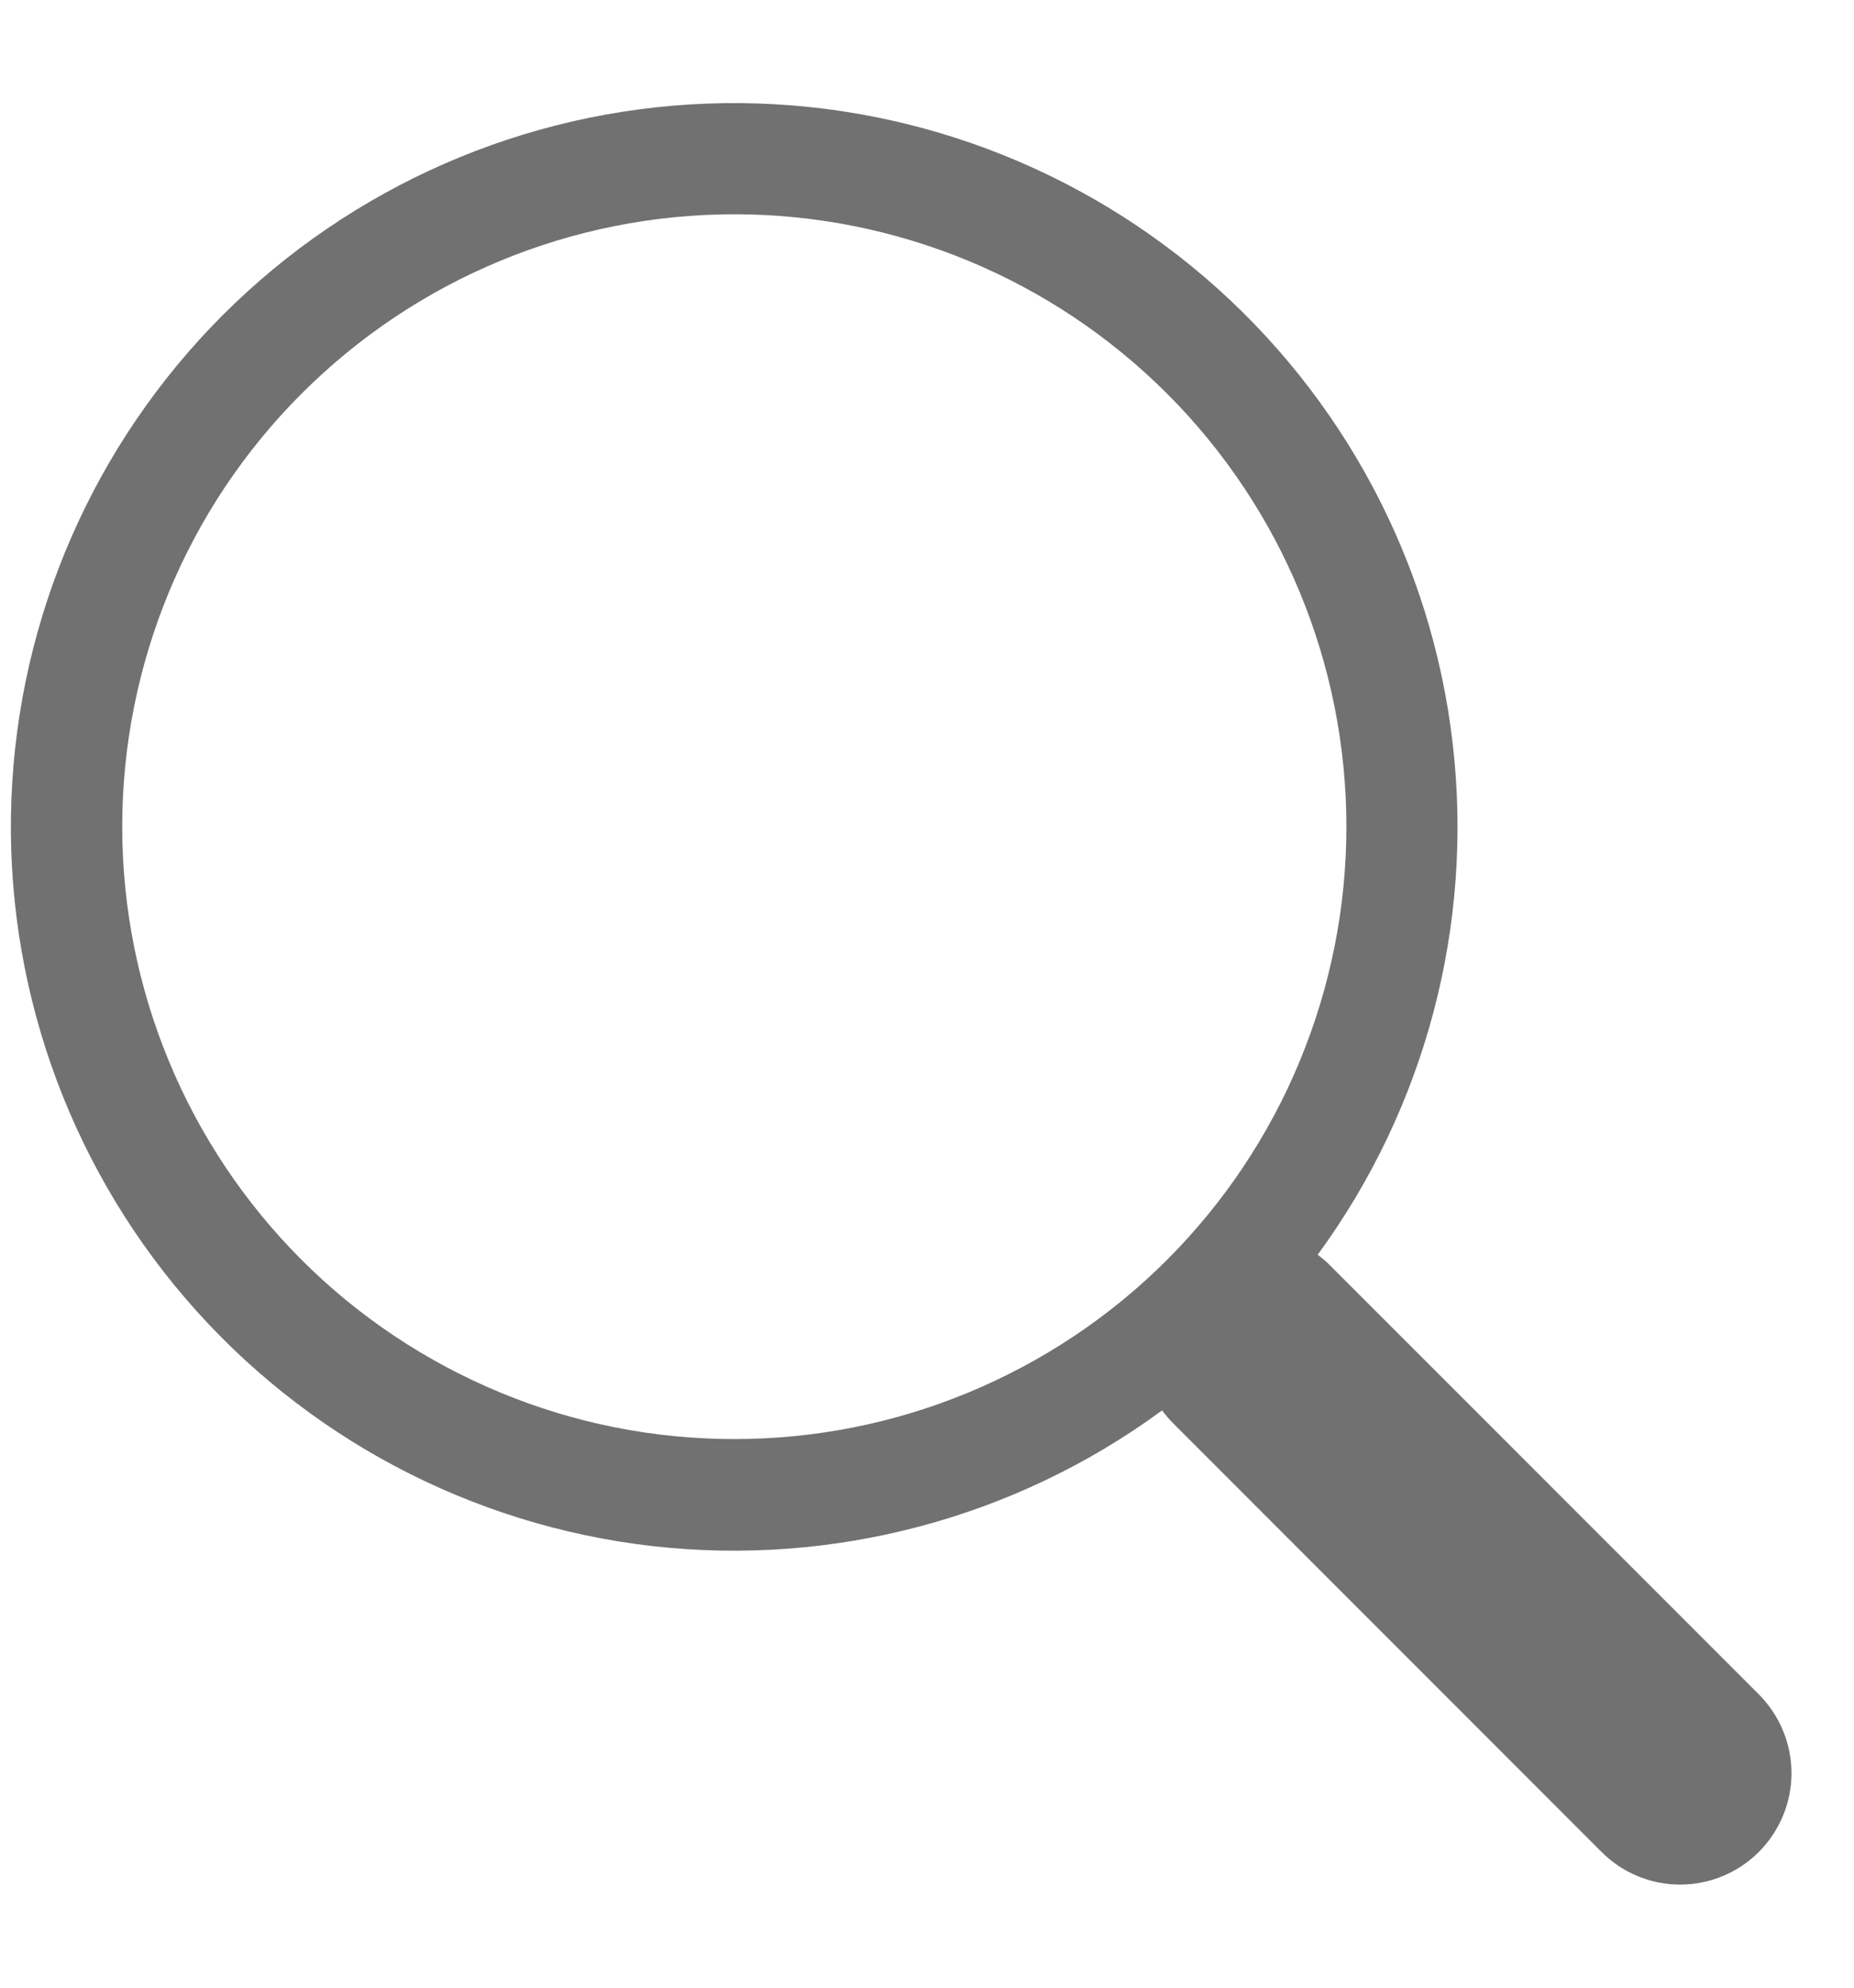 <svg width="14" height="15" viewBox="0 0 14 15" fill="none" xmlns="http://www.w3.org/2000/svg">
<path id="Vector" d="M9.95 9.469C10.764 8.358 11.128 6.982 10.97 5.614C10.813 4.247 10.144 2.99 9.099 2.094C8.054 1.198 6.709 0.729 5.334 0.782C3.958 0.835 2.654 1.406 1.681 2.379C0.708 3.353 0.138 4.658 0.086 6.034C0.034 7.409 0.504 8.754 1.4 9.798C2.297 10.843 3.555 11.51 4.922 11.667C6.29 11.823 7.666 11.458 8.776 10.643H8.775C8.8 10.677 8.827 10.709 8.858 10.74L12.093 13.975C12.25 14.133 12.464 14.222 12.687 14.222C12.91 14.222 13.124 14.133 13.281 13.976C13.439 13.818 13.528 13.604 13.528 13.382C13.528 13.159 13.439 12.945 13.282 12.787L10.046 9.552C10.017 9.522 9.984 9.494 9.95 9.469ZM10.167 6.239C10.167 6.846 10.047 7.447 9.815 8.007C9.583 8.568 9.242 9.078 8.813 9.507C8.384 9.936 7.874 10.276 7.314 10.508C6.753 10.741 6.152 10.86 5.545 10.86C4.938 10.86 4.337 10.741 3.776 10.508C3.216 10.276 2.706 9.936 2.277 9.507C1.848 9.078 1.507 8.568 1.275 8.007C1.043 7.447 0.923 6.846 0.923 6.239C0.923 5.013 1.41 3.837 2.277 2.971C3.144 2.104 4.319 1.617 5.545 1.617C6.771 1.617 7.946 2.104 8.813 2.971C9.68 3.837 10.167 5.013 10.167 6.239Z" fill="#717171"/>
</svg>
